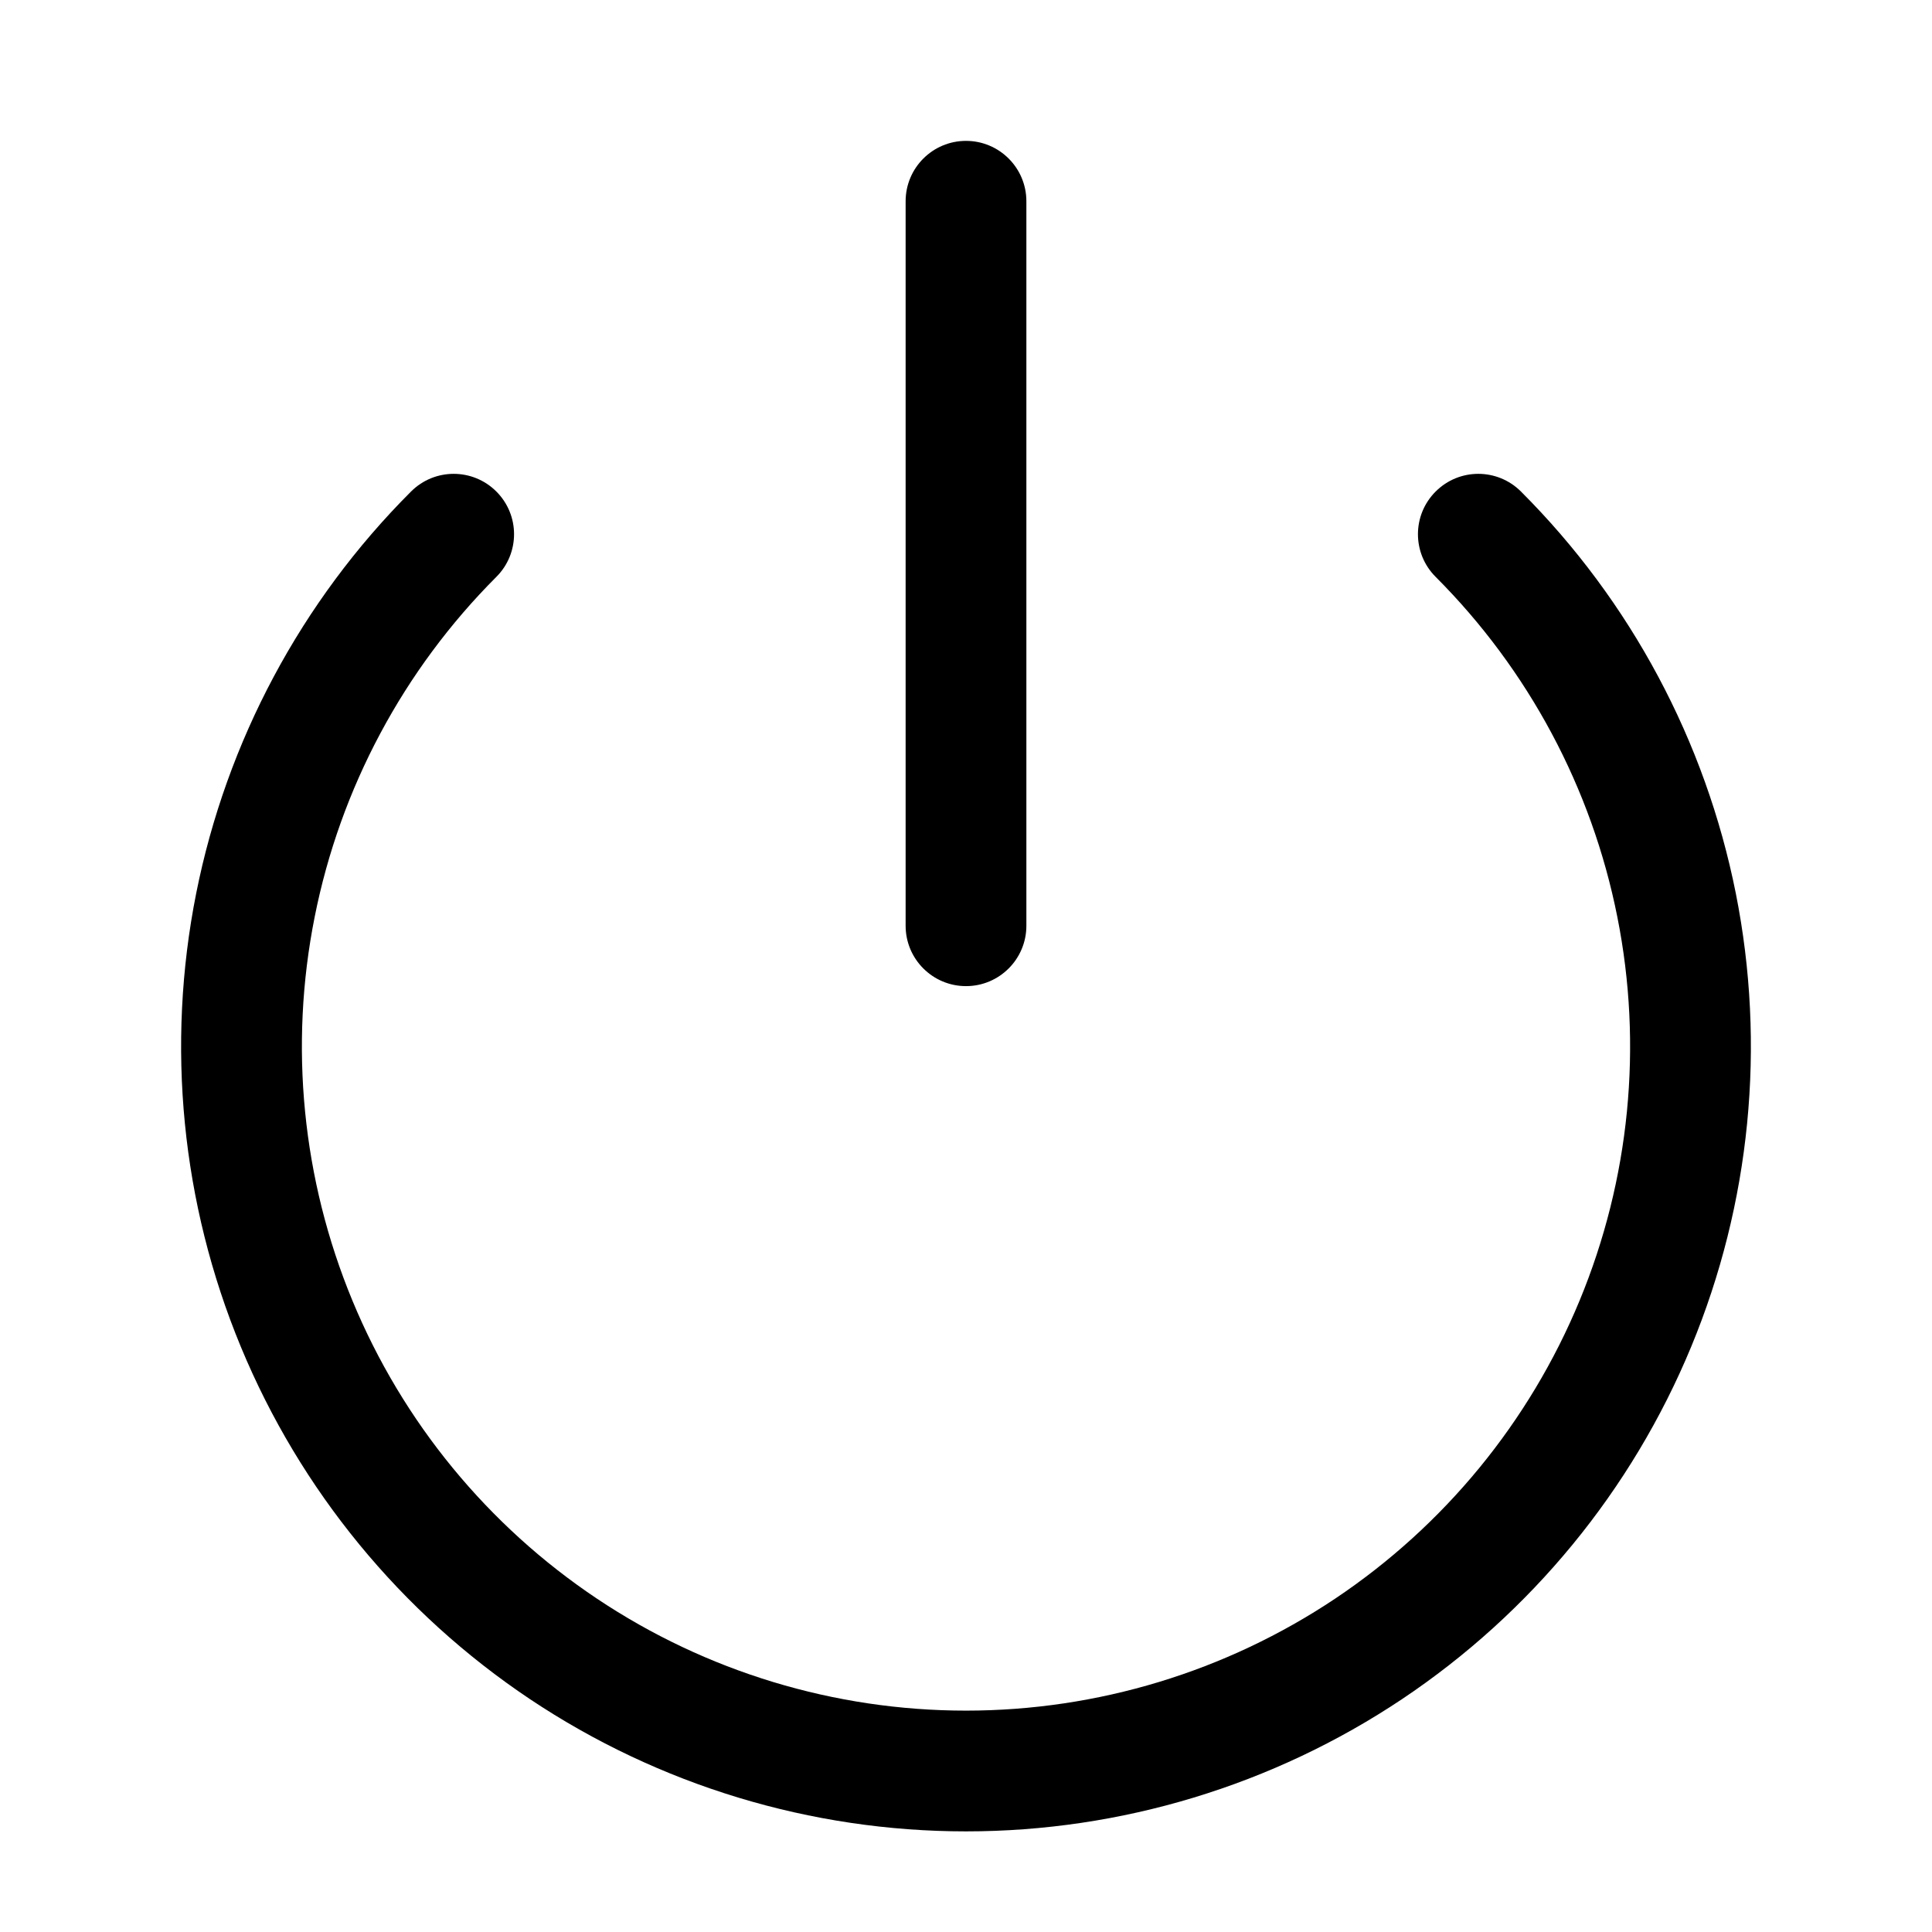<svg width="24" height="24" viewBox="0 0 24 24" fill="none" xmlns="http://www.w3.org/2000/svg">
<path fill-rule="evenodd" clip-rule="evenodd" d="M12.75 2.5C12.75 2.086 12.414 1.75 12 1.75C11.586 1.75 11.25 2.086 11.25 2.5V11.5C11.25 11.914 11.586 12.25 12 12.25C12.414 12.25 12.75 11.914 12.75 11.5V2.5ZM3.909 11.39C4.227 9.79 5.013 8.32 6.166 7.166C6.459 6.873 6.459 6.399 6.166 6.106C5.873 5.813 5.399 5.813 5.106 6.106C3.742 7.469 2.814 9.207 2.437 11.098C2.061 12.989 2.254 14.95 2.992 16.731C3.73 18.513 4.98 20.035 6.583 21.107C8.187 22.178 10.072 22.75 12 22.75C13.928 22.75 15.813 22.178 17.417 21.107C19.02 20.035 20.27 18.513 21.008 16.731C21.746 14.95 21.939 12.989 21.563 11.098C21.186 9.207 20.258 7.469 18.894 6.106C18.601 5.813 18.127 5.813 17.834 6.106C17.541 6.399 17.541 6.873 17.834 7.166C18.987 8.32 19.773 9.79 20.091 11.39C20.41 12.991 20.246 14.65 19.622 16.157C18.998 17.665 17.94 18.953 16.584 19.86C15.227 20.766 13.632 21.25 12 21.25C10.368 21.25 8.773 20.766 7.417 19.86C6.06 18.953 5.002 17.665 4.378 16.157C3.754 14.65 3.59 12.991 3.909 11.39Z" fill="black"/>
</svg>
